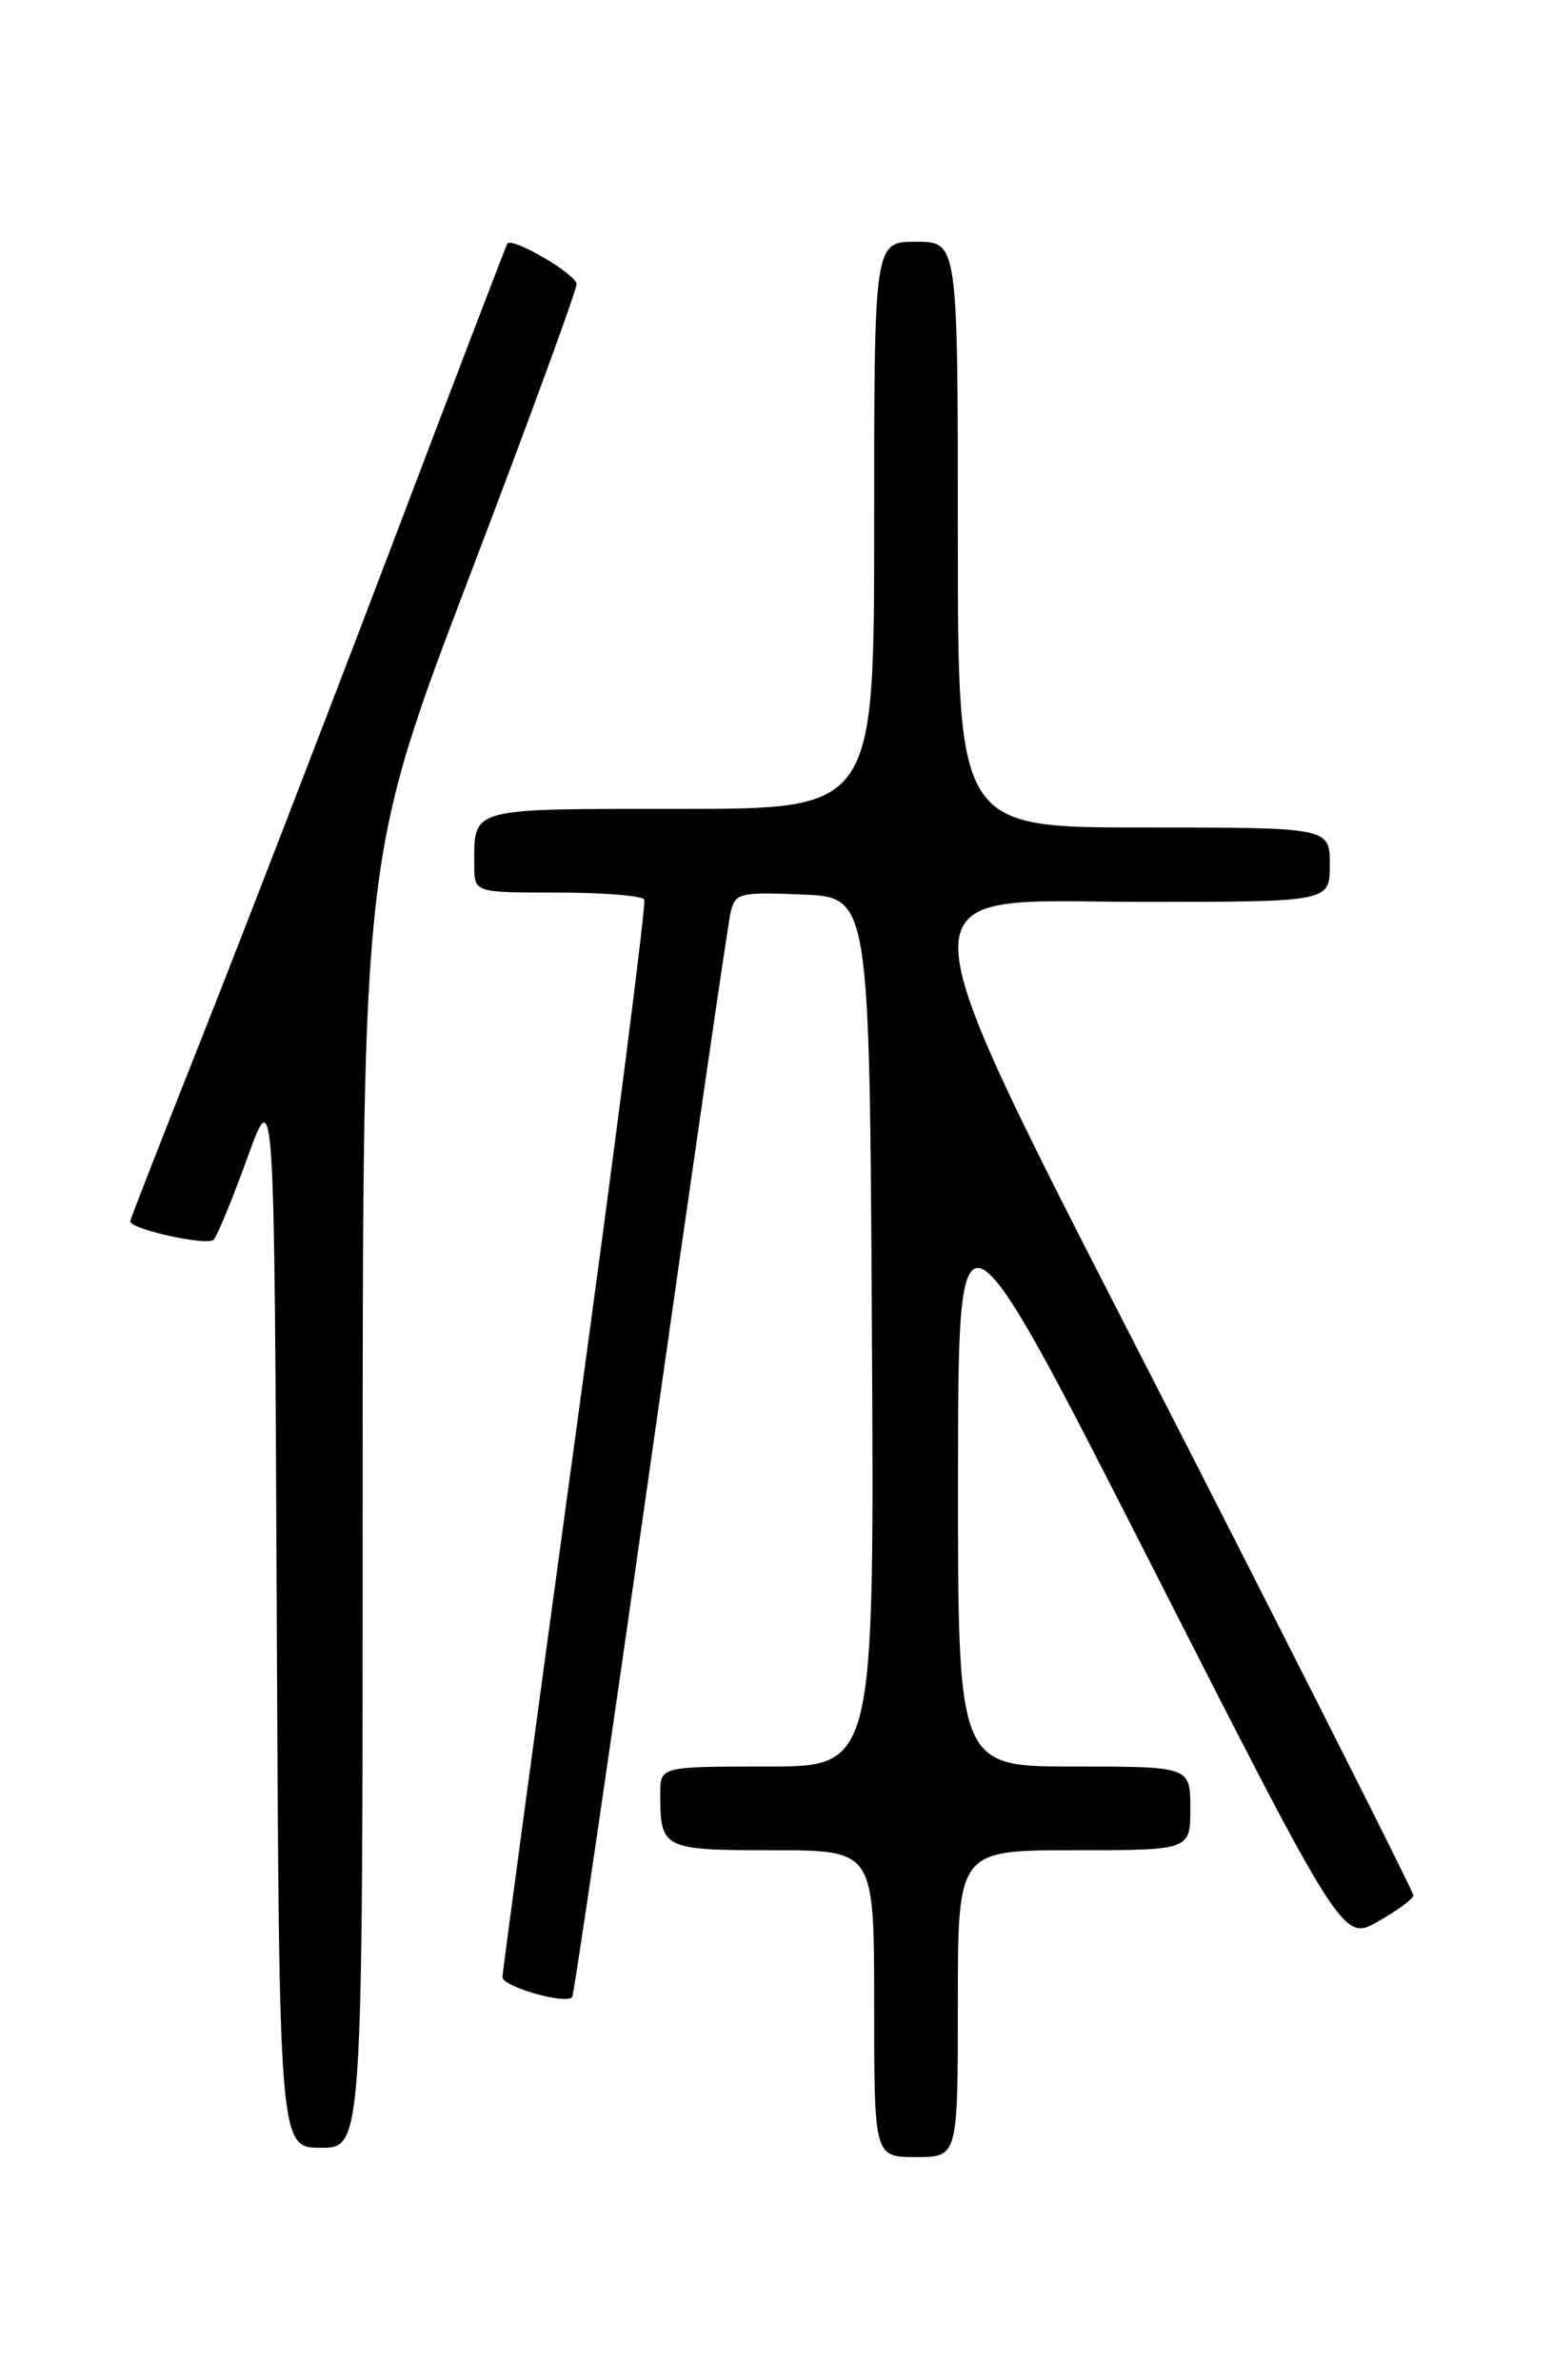 <?xml version="1.0" encoding="UTF-8" standalone="no"?>
<!DOCTYPE svg PUBLIC "-//W3C//DTD SVG 1.1//EN" "http://www.w3.org/Graphics/SVG/1.1/DTD/svg11.dtd" >
<svg xmlns="http://www.w3.org/2000/svg" xmlns:xlink="http://www.w3.org/1999/xlink" version="1.1" viewBox="0 0 167 256">
 <g >
 <path fill="currentColor"
d=" M 103.00 215.50 C 103.00 199.00 103.00 199.00 115.50 199.00 C 128.00 199.00 128.00 199.00 128.00 194.50 C 128.00 190.00 128.00 190.00 115.50 190.00 C 103.00 190.00 103.00 190.00 103.02 158.75 C 103.04 127.50 103.04 127.50 123.73 168.16 C 144.41 208.82 144.41 208.82 148.20 206.66 C 150.28 205.47 151.99 204.21 151.99 203.86 C 152.00 203.51 140.97 181.63 127.50 155.24 C 95.51 92.59 95.85 97.00 123.00 97.00 C 143.00 97.00 143.00 97.00 143.00 93.00 C 143.00 89.00 143.00 89.00 123.00 89.00 C 103.00 89.00 103.00 89.00 103.00 57.50 C 103.00 26.00 103.00 26.00 98.50 26.00 C 94.00 26.00 94.00 26.00 94.00 56.50 C 94.00 87.00 94.00 87.00 73.11 87.00 C 50.24 87.00 51.00 86.79 51.00 93.08 C 51.00 96.00 51.00 96.00 59.94 96.00 C 64.86 96.00 69.06 96.34 69.28 96.75 C 69.50 97.16 66.17 123.15 61.87 154.50 C 57.58 185.85 54.05 212.01 54.03 212.64 C 54.00 213.66 60.73 215.60 61.53 214.81 C 61.70 214.63 65.49 188.84 69.94 157.49 C 74.39 126.15 78.26 99.47 78.55 98.21 C 79.03 96.04 79.46 95.93 86.28 96.21 C 93.50 96.50 93.50 96.50 93.76 143.25 C 94.02 190.00 94.02 190.00 82.51 190.00 C 71.00 190.00 71.00 190.00 71.00 192.92 C 71.00 198.88 71.25 199.00 83.11 199.00 C 94.00 199.00 94.00 199.00 94.00 215.50 C 94.00 232.00 94.00 232.00 98.50 232.00 C 103.00 232.00 103.00 232.00 103.00 215.50 Z  M 39.00 161.57 C 39.00 92.14 39.00 92.14 50.50 61.96 C 56.83 45.36 62.00 31.23 62.00 30.57 C 62.00 29.51 55.07 25.45 54.55 26.21 C 54.44 26.37 48.79 41.12 42.01 59.00 C 35.22 76.88 26.14 100.39 21.84 111.26 C 17.53 122.13 14.00 131.17 14.00 131.35 C 14.00 132.22 22.34 134.05 22.98 133.33 C 23.39 132.87 25.02 128.90 26.61 124.50 C 29.50 116.50 29.50 116.50 29.76 173.75 C 30.02 231.00 30.02 231.00 34.51 231.00 C 39.00 231.00 39.00 231.00 39.00 161.57 Z "/>
</g>
</svg>